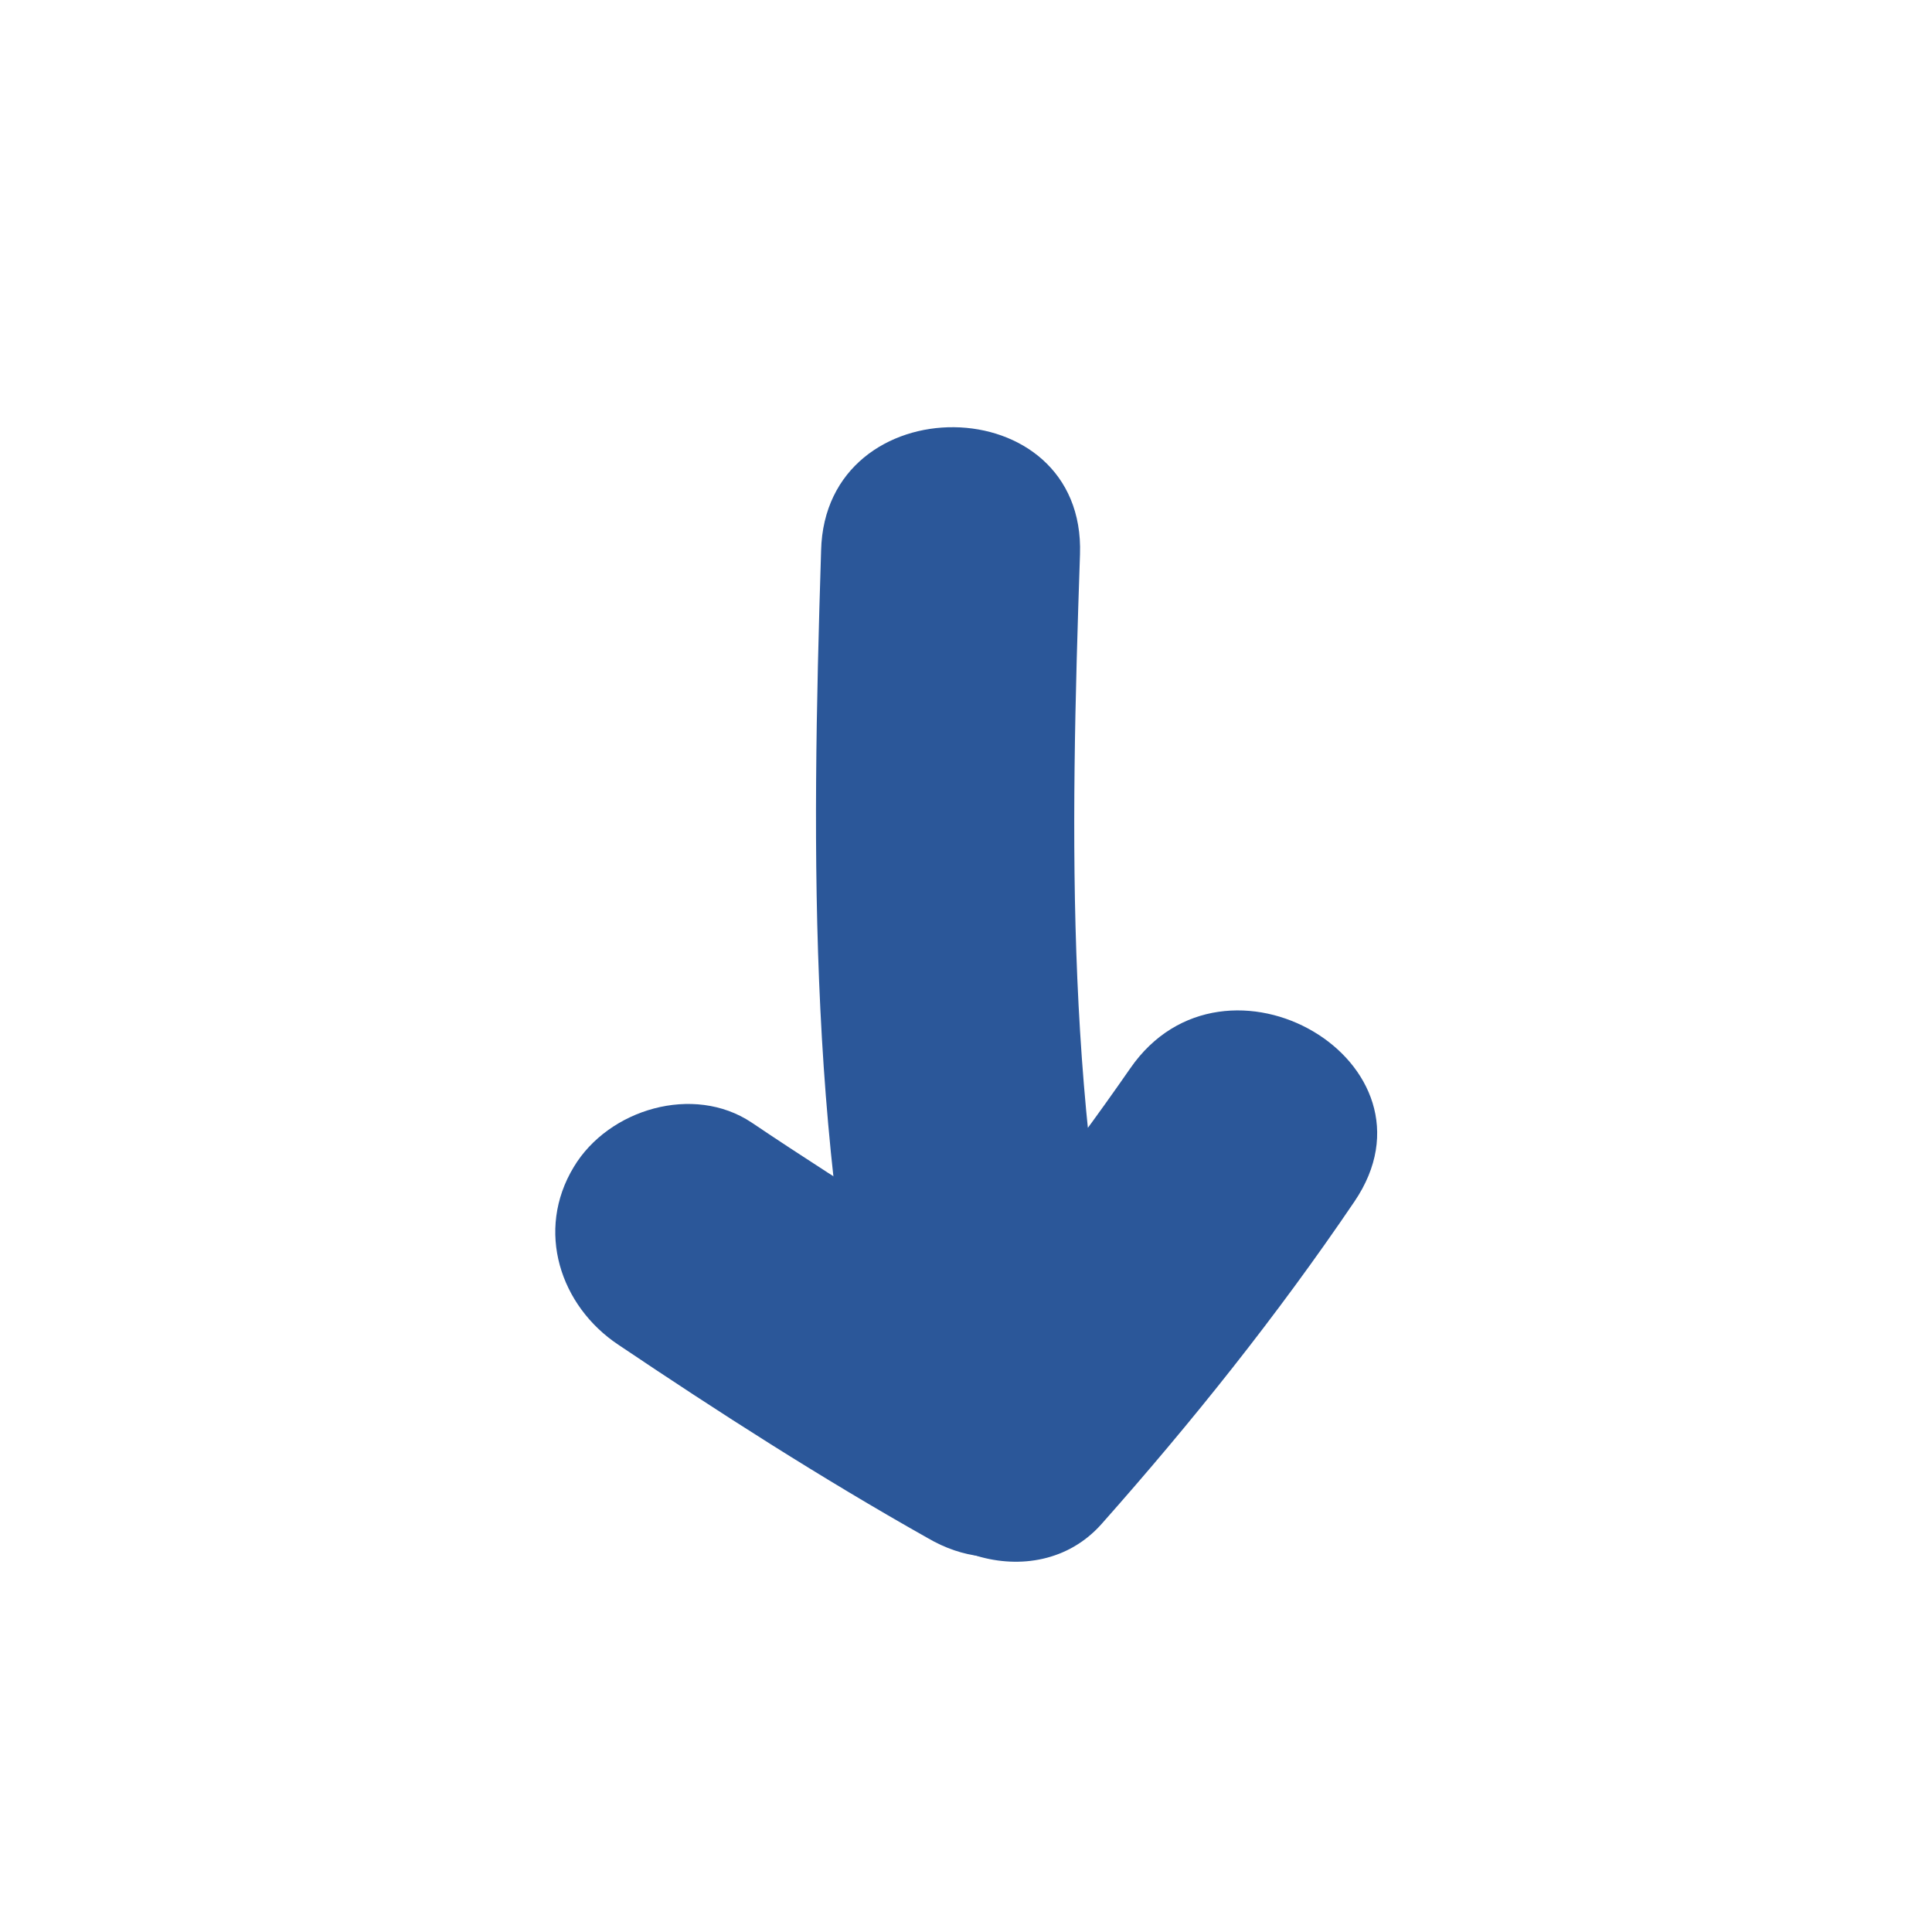 <?xml version="1.0" encoding="utf-8"?>
<!-- Generator: Adobe Illustrator 19.0.1, SVG Export Plug-In . SVG Version: 6.00 Build 0)  -->
<svg version="1.1" id="Layer_1" xmlns="http://www.w3.org/2000/svg" xmlns:xlink="http://www.w3.org/1999/xlink" x="0px" y="0px"
	 viewBox="0 0 100 100" enable-background="new 0 0 100 100" xml:space="preserve">
<g id="Layer_1_1_">
	<g>
		<g>
			<path fill="#2B5799" d="M42.5,28.5c-0.5,15.9-0.7,31.7,3.3,47.3c1.2,4.7,7.8,6.9,11.2,3.1c4.7-5.3,9.1-10.8,13.1-16.7
				c4.9-7.2-6.7-14-11.6-6.9c-3.4,4.9-7,9.5-11,14c3.7,1,7.5,2.1,11.2,3.1c-3.6-14.4-3.3-29-2.8-43.7C56.2,20,42.7,19.9,42.5,28.5
				L42.5,28.5z"/>
		</g>
		<g>
			<path fill="#2B5799" d="M54.9,68.1c-5.4-3.2-10.8-6.5-16-10c-3-2-7.4-0.7-9.2,2.3c-2,3.3-0.7,7.2,2.3,9.2c5.2,3.5,10.5,6.9,16,10
				C55.5,84,62.4,72.5,54.9,68.1L54.9,68.1z"/>
		</g>
	</g>
</g>
<g id="Layer_2" display="none">
	<circle display="inline" fill="none" stroke="#231F20" stroke-miterlimit="10" cx="50" cy="50" r="50"/>
</g>
</svg>
